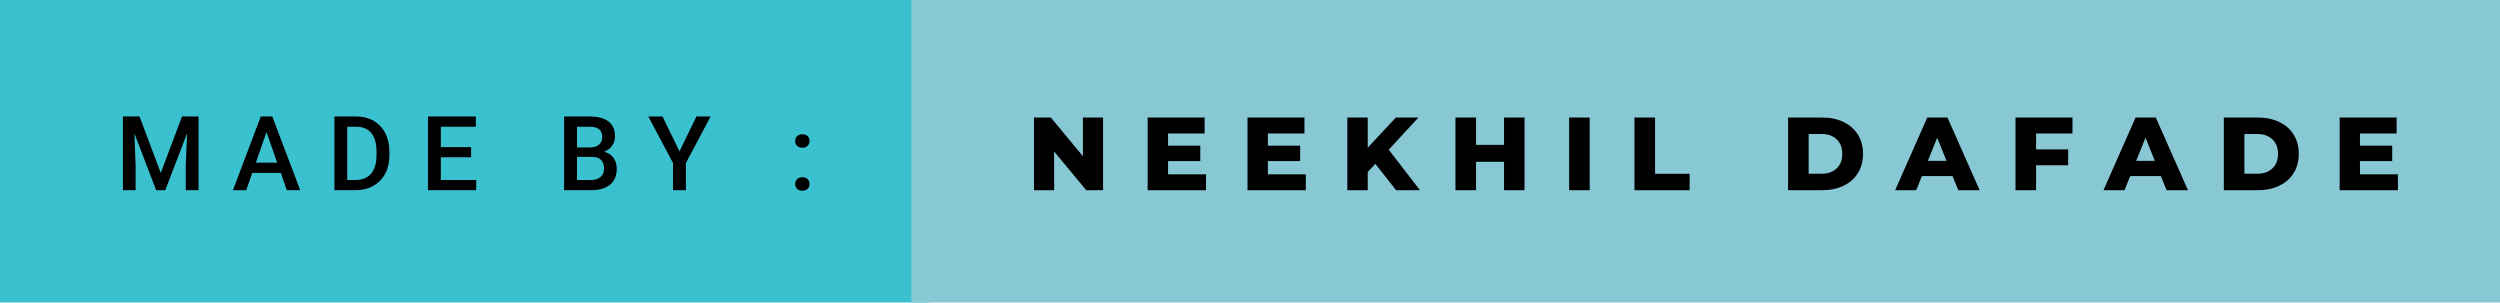 <svg xmlns="http://www.w3.org/2000/svg" width="289.22" height="35" viewBox="0 0 289.22 35"><rect class="svg__rect" x="0" y="0" width="107.43" height="35" fill="#3AC1D0"/><rect class="svg__rect" x="105.43" y="0" width="183.79" height="35" fill="#88C7D4"/><path class="svg__text" d="M15.69 22L14.22 22L14.22 13.47L16.14 13.47L18.60 20.01L21.06 13.47L22.97 13.47L22.97 22L21.49 22L21.49 19.19L21.64 15.43L19.12 22L18.06 22L15.55 15.43L15.69 19.19L15.69 22ZM28.49 22L26.95 22L30.17 13.47L31.50 13.47L34.73 22L33.18 22L32.49 20.01L29.18 20.01L28.49 22ZM30.83 15.28L29.60 18.82L32.07 18.82L30.83 15.28ZM41.14 22L38.69 22L38.69 13.47L41.21 13.47Q42.34 13.47 43.21 13.97Q44.09 14.48 44.57 15.40Q45.05 16.33 45.05 17.52L45.05 17.52L45.05 17.95Q45.05 19.16 44.57 20.08Q44.08 21.00 43.19 21.50Q42.30 22 41.14 22L41.14 22ZM40.17 14.66L40.17 20.82L41.14 20.82Q42.30 20.82 42.93 20.09Q43.55 19.36 43.56 17.99L43.56 17.99L43.56 17.52Q43.56 16.13 42.96 15.40Q42.35 14.66 41.21 14.66L41.21 14.66L40.17 14.66ZM55.09 22L49.51 22L49.51 13.47L55.05 13.47L55.05 14.66L51.00 14.66L51.00 17.02L54.50 17.02L54.50 18.19L51.00 18.19L51.00 20.82L55.09 20.82L55.09 22ZM68.38 22L65.26 22L65.26 13.47L68.19 13.47Q69.64 13.47 70.39 14.05Q71.15 14.63 71.15 15.78L71.15 15.78Q71.15 16.36 70.83 16.83Q70.51 17.30 69.90 17.56L69.90 17.56Q70.60 17.75 70.97 18.26Q71.35 18.78 71.35 19.51L71.35 19.51Q71.35 20.71 70.58 21.36Q69.81 22 68.38 22L68.38 22ZM66.75 18.15L66.75 20.82L68.39 20.82Q69.09 20.82 69.48 20.47Q69.88 20.13 69.88 19.51L69.88 19.51Q69.88 18.18 68.52 18.15L68.52 18.15L66.75 18.15ZM66.75 14.66L66.75 17.06L68.20 17.06Q68.89 17.06 69.28 16.75Q69.67 16.43 69.67 15.86L69.67 15.86Q69.67 15.23 69.31 14.95Q68.95 14.66 68.19 14.66L68.19 14.66L66.75 14.66ZM77.86 18.86L75.00 13.47L76.64 13.47L78.61 17.51L80.57 13.47L82.21 13.47L79.35 18.86L79.35 22L77.86 22L77.86 18.86ZM92.22 21.85Q91.99 21.63 91.99 21.29Q91.99 20.95 92.21 20.73Q92.43 20.50 92.82 20.50L92.82 20.50Q93.22 20.50 93.44 20.73Q93.65 20.95 93.65 21.29L93.65 21.29Q93.65 21.63 93.44 21.84Q93.22 22.06 92.82 22.06L92.82 22.06Q92.44 22.06 92.22 21.85ZM92.22 16.87Q91.99 16.66 91.99 16.32Q91.99 15.98 92.21 15.75Q92.43 15.53 92.82 15.53L92.82 15.53Q93.22 15.53 93.44 15.75Q93.65 15.98 93.65 16.32L93.65 16.32Q93.65 16.65 93.44 16.87Q93.22 17.09 92.82 17.09L92.82 17.09Q92.44 17.09 92.22 16.87Z" fill="#000000"/><path class="svg__text" d="M121.95 22L119.62 22L119.62 13.60L121.57 13.60L125.28 18.07L125.28 13.60L127.61 13.60L127.61 22L125.66 22L121.95 17.52L121.95 22ZM139.52 22L132.77 22L132.77 13.60L139.36 13.60L139.36 15.44L135.13 15.44L135.13 16.85L138.86 16.85L138.86 18.63L135.13 18.63L135.13 20.17L139.52 20.17L139.52 22ZM151.07 22L144.32 22L144.32 13.60L150.91 13.60L150.91 15.44L146.68 15.44L146.68 16.85L150.41 16.85L150.41 18.63L146.68 18.63L146.68 20.17L151.07 20.17L151.07 22ZM158.23 22L155.87 22L155.87 13.60L158.23 13.60L158.23 17.09L161.48 13.60L164.09 13.60L160.66 17.32L164.27 22L161.51 22L159.11 18.95L158.23 19.90L158.23 22ZM170.76 22L168.38 22L168.38 13.60L170.76 13.60L170.76 16.76L174.00 16.76L174.00 13.60L176.37 13.60L176.37 22L174.00 22L174.00 18.72L170.76 18.72L170.76 22ZM183.91 22L181.53 22L181.53 13.60L183.91 13.60L183.91 22ZM195.47 22L189.09 22L189.09 13.60L191.47 13.60L191.47 20.11L195.47 20.11L195.47 22ZM210.84 22L206.86 22L206.86 13.60L210.84 13.60Q212.22 13.60 213.29 14.12Q214.35 14.63 214.94 15.58Q215.53 16.53 215.53 17.80L215.53 17.80Q215.53 19.07 214.94 20.02Q214.35 20.97 213.29 21.48Q212.22 22 210.84 22L210.84 22ZM209.24 15.50L209.24 20.10L210.74 20.10Q211.82 20.10 212.47 19.49Q213.13 18.88 213.13 17.80L213.13 17.80Q213.13 16.72 212.47 16.11Q211.82 15.50 210.74 15.50L210.74 15.50L209.24 15.50ZM221.68 22L219.25 22L222.96 13.60L225.30 13.60L229.02 22L226.55 22L225.89 20.37L222.34 20.37L221.68 22ZM224.11 15.93L223.03 18.61L225.19 18.61L224.11 15.93ZM235.55 22L233.17 22L233.17 13.60L239.76 13.60L239.76 15.44L235.55 15.44L235.55 17.28L239.26 17.28L239.26 19.12L235.55 19.12L235.55 22ZM245.78 22L243.35 22L247.06 13.60L249.40 13.60L253.12 22L250.65 22L249.99 20.37L246.44 20.37L245.78 22ZM248.21 15.93L247.13 18.61L249.29 18.61L248.21 15.93ZM261.24 22L257.27 22L257.27 13.60L261.24 13.60Q262.63 13.60 263.69 14.12Q264.76 14.63 265.35 15.58Q265.94 16.53 265.94 17.80L265.94 17.80Q265.94 19.07 265.35 20.02Q264.76 20.97 263.69 21.48Q262.63 22 261.24 22L261.24 22ZM259.65 15.50L259.65 20.10L261.15 20.10Q262.23 20.10 262.88 19.49Q263.54 18.88 263.54 17.80L263.54 17.80Q263.54 16.72 262.88 16.11Q262.23 15.50 261.15 15.50L261.15 15.50L259.65 15.50ZM277.41 22L270.67 22L270.67 13.60L277.26 13.60L277.26 15.44L273.02 15.44L273.02 16.85L276.75 16.85L276.75 18.63L273.02 18.63L273.02 20.17L277.41 20.17L277.41 22Z" fill="#000000" x="118.43"/></svg>